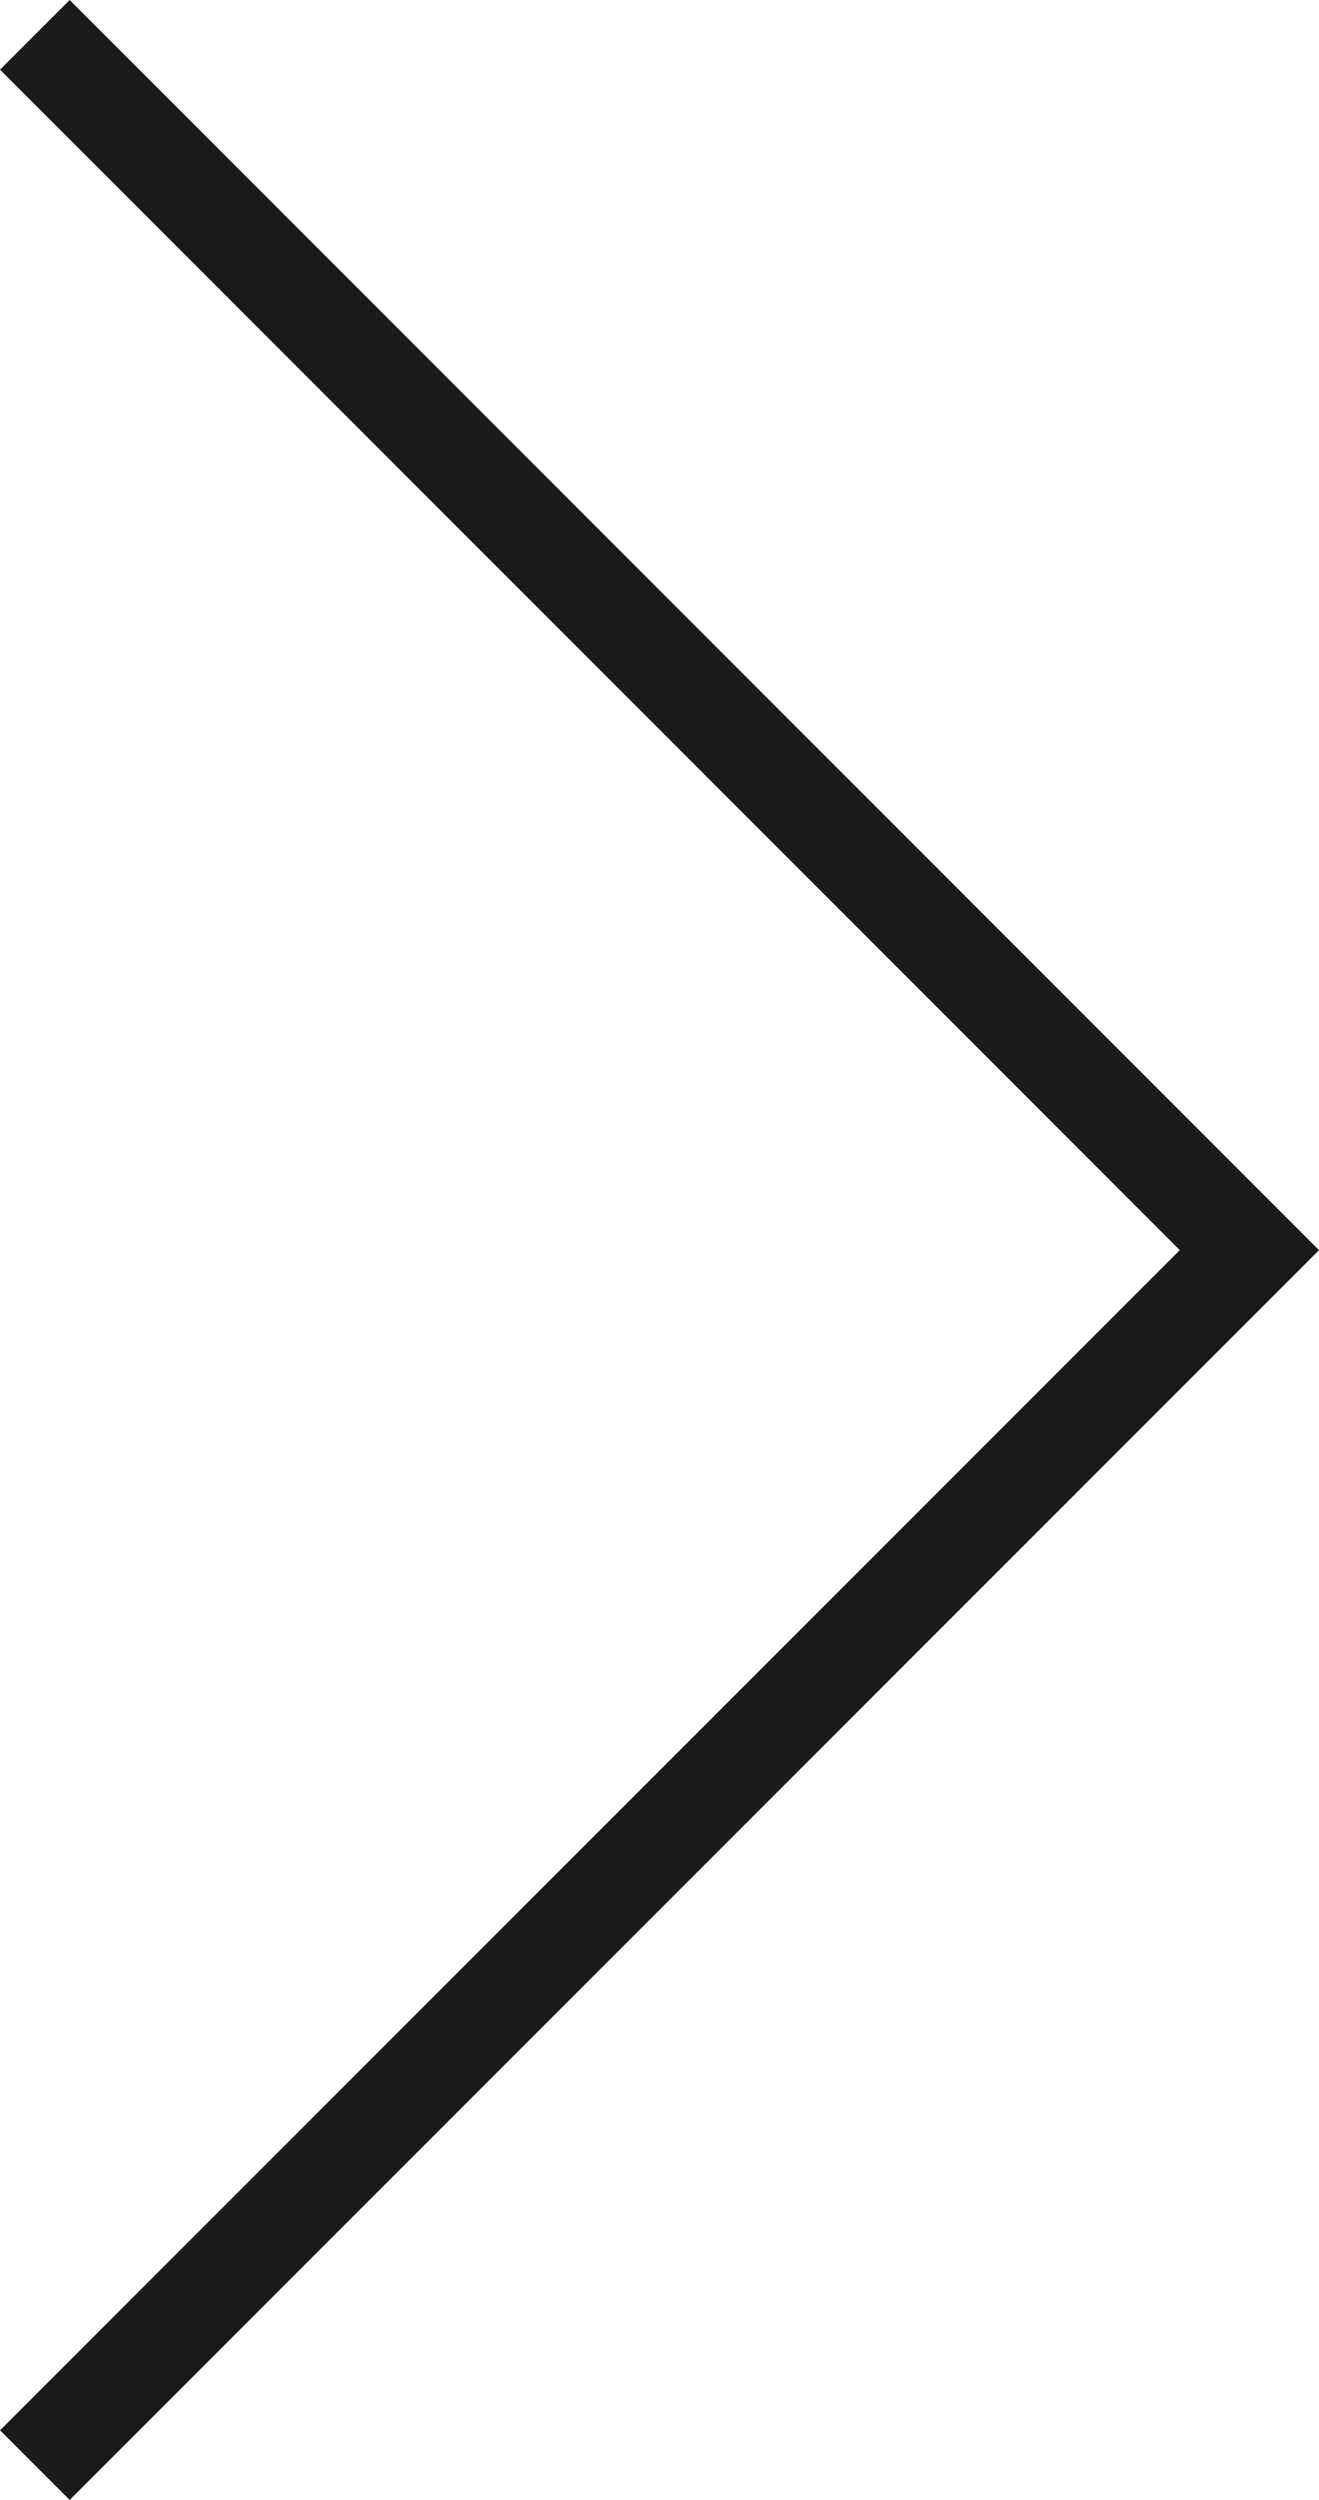 <svg xmlns="http://www.w3.org/2000/svg" width="26.793" height="50.756" viewBox="0 0 26.793 50.756">
  <path id="Path_498" data-name="Path 498" d="M24.671,49.342,0,24.668,24.671,0" transform="translate(25.379 50.049) rotate(180)" fill="none" stroke="#1c191a" stroke-width="2"/>
</svg>
